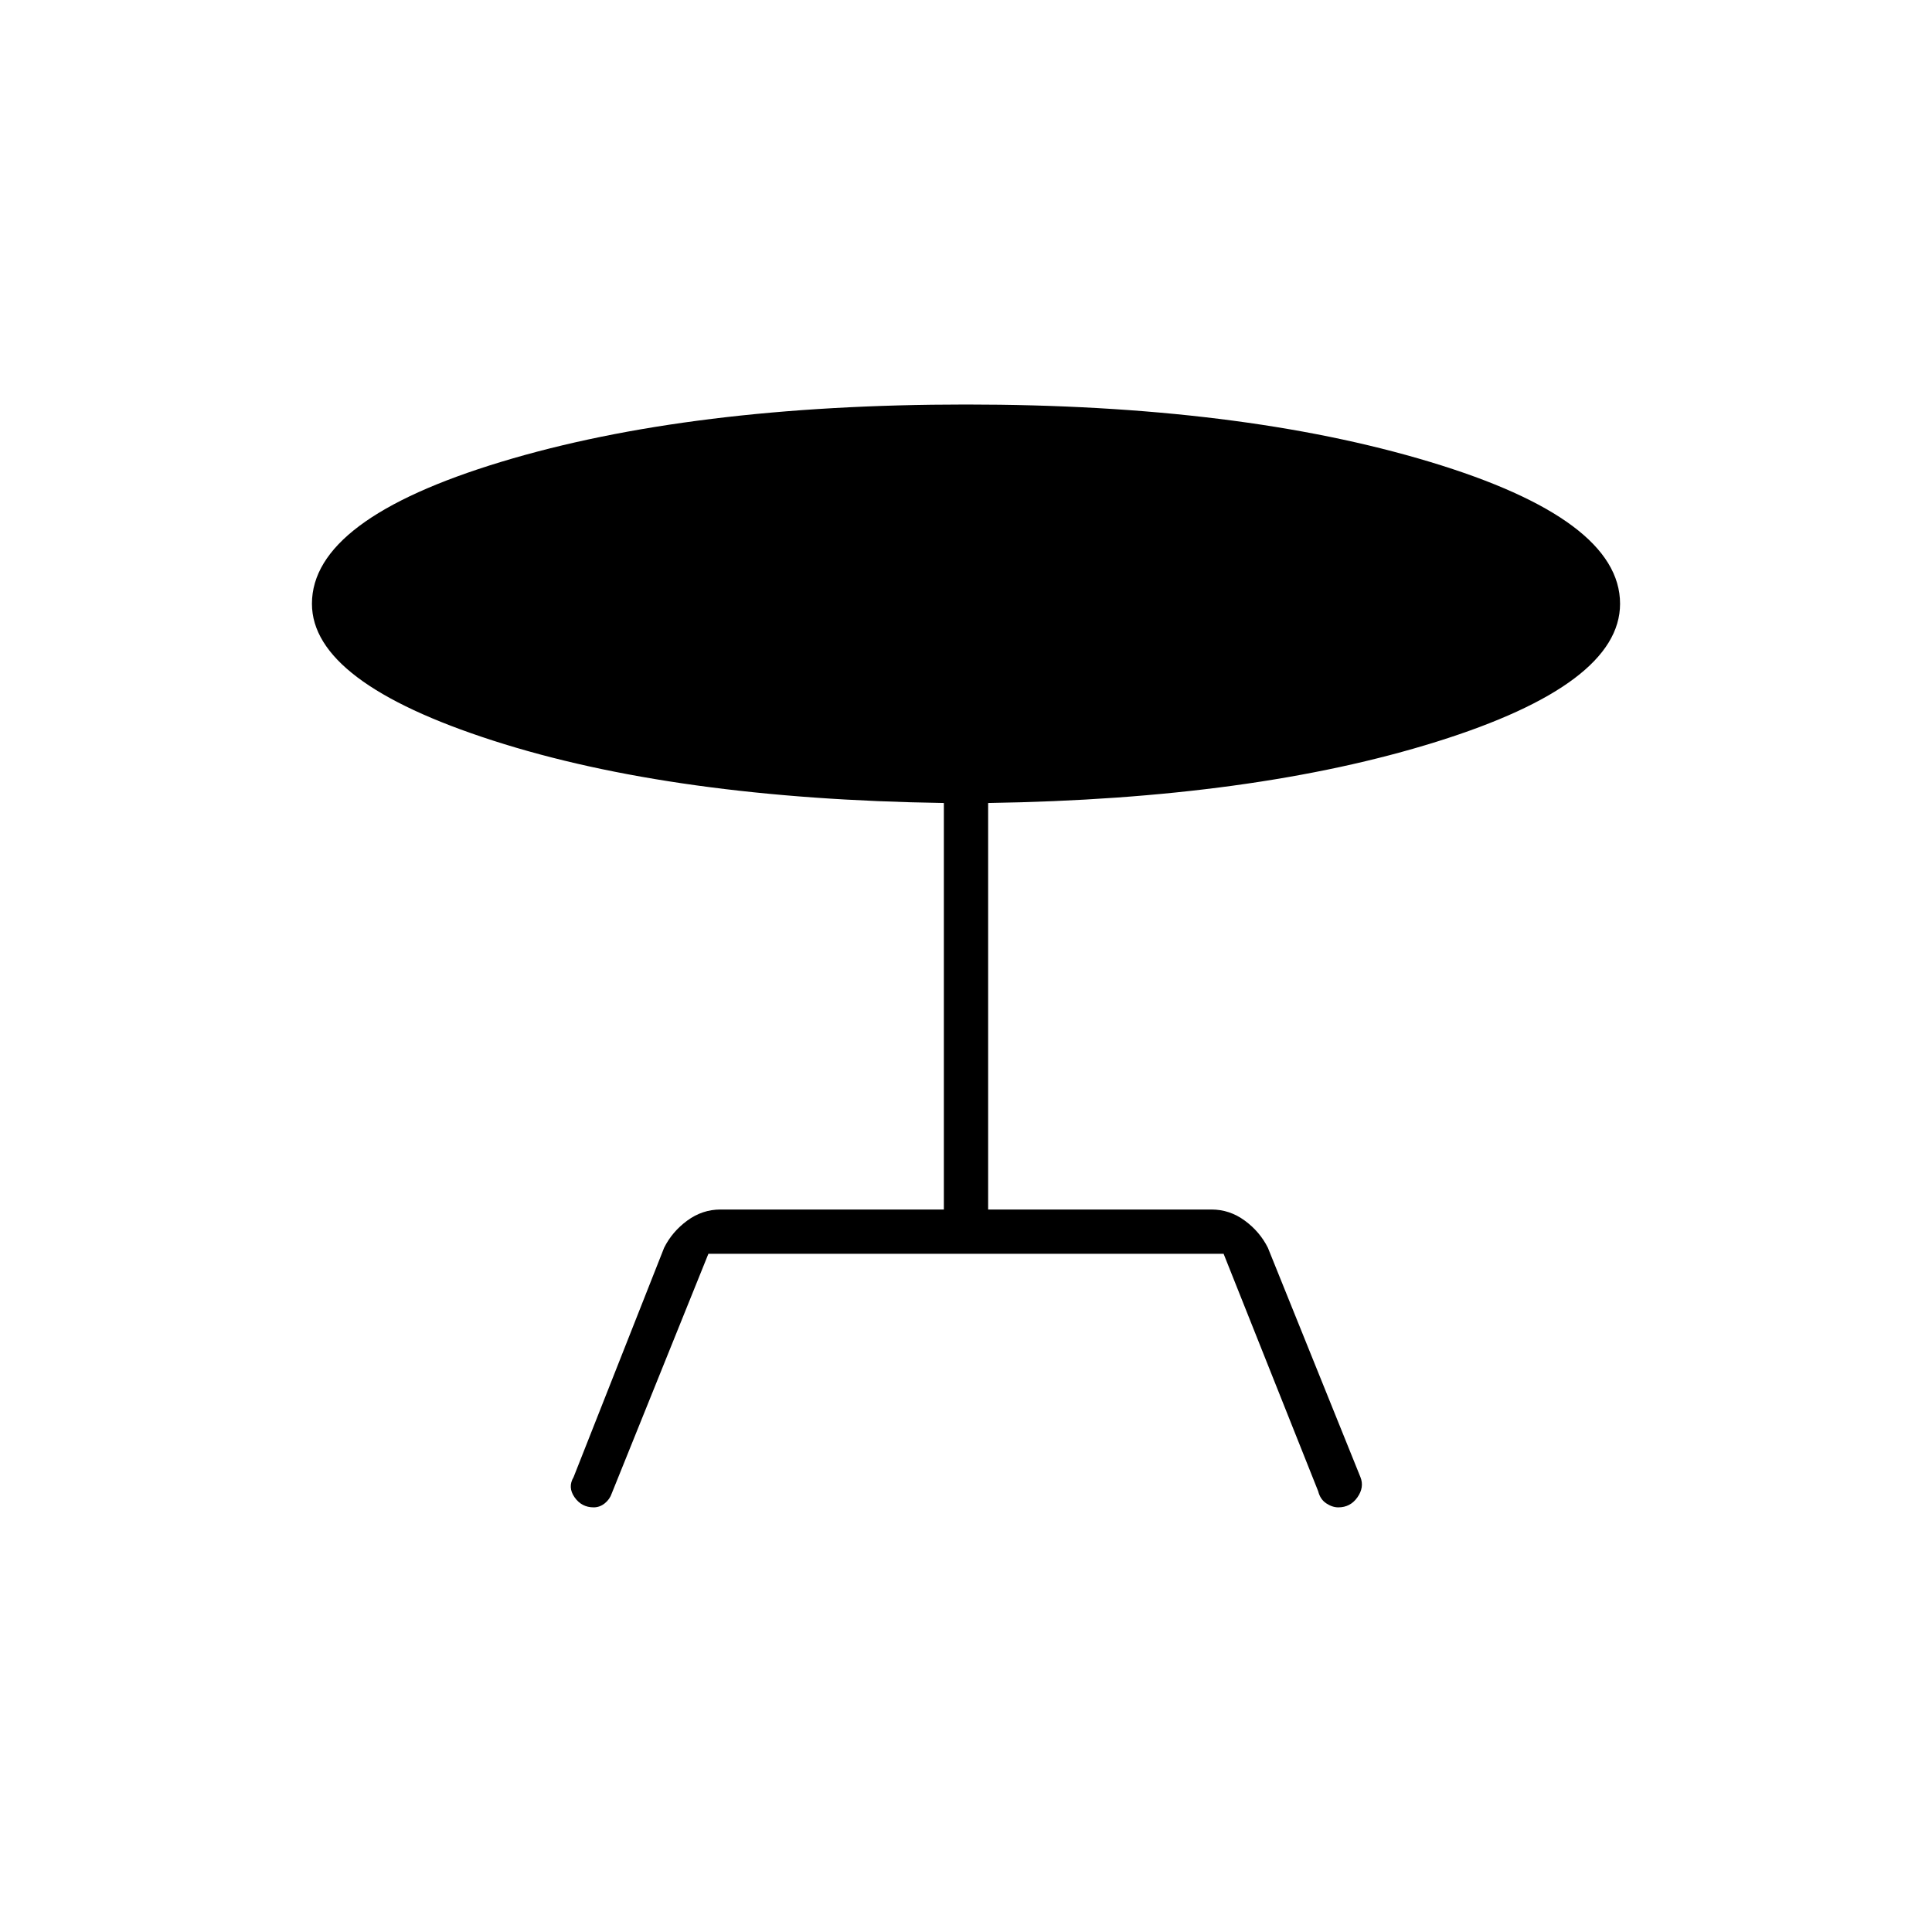 <svg xmlns="http://www.w3.org/2000/svg" height="48" viewBox="0 -960 960 960" width="48"><path d="m285-226 45-114q4-8 11.5-13.5T358-359h111v-202q-134-2-224-31t-90-68q0-42 94-70.5T480-759q136 0 230.5 28.5T805-660q0 40-91 68.5T491-561v202h111q9 0 16.5 5.5T630-340l46 114q2 5-1.5 10t-9.5 5q-3 0-6-2t-4-6l-47-118H352l-48 119q-1 3-3.5 5t-5.5 2q-6 0-9.5-5t-.5-10Z"/></svg>